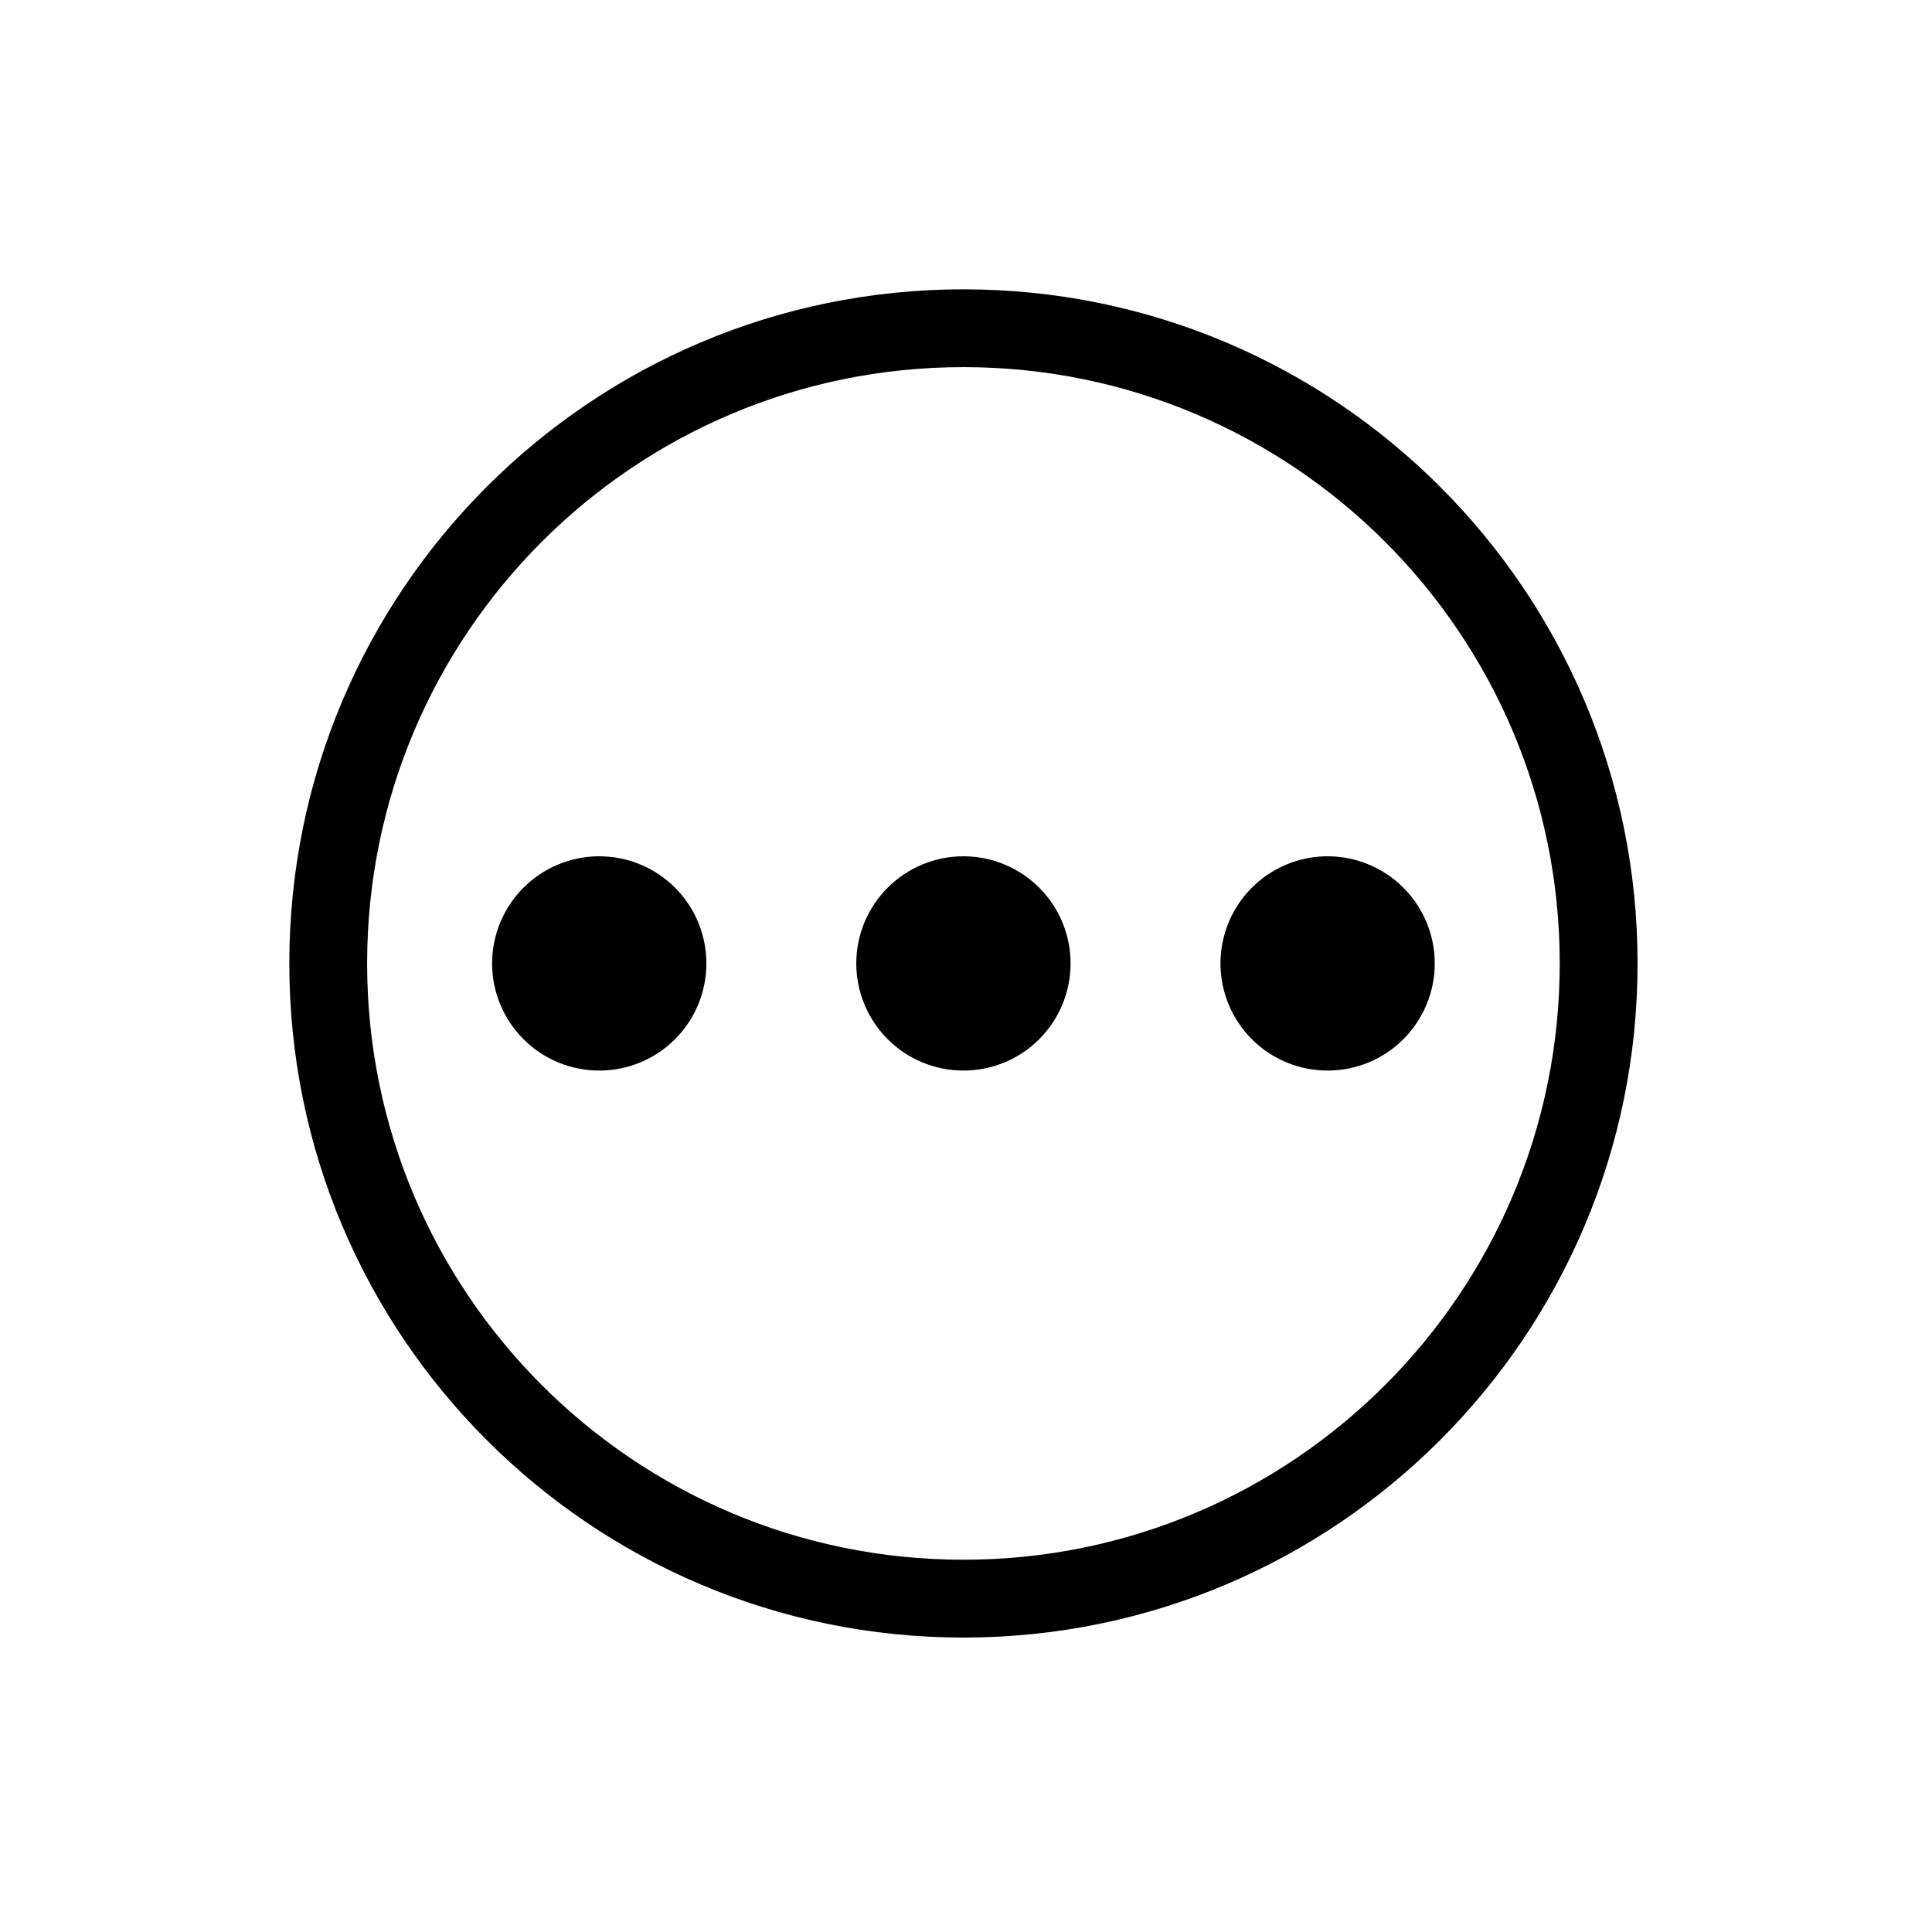<svg xmlns="http://www.w3.org/2000/svg" xmlns:xlink="http://www.w3.org/1999/xlink" width="250" zoomAndPan="magnify" viewBox="0 0 187.5 187.5" height="250" preserveAspectRatio="xMidYMid meet" version="1.0"><defs><clipPath id="3752daa93f"><path d="M 28.051 28.051 L 158.949 28.051 L 158.949 158.949 L 28.051 158.949 Z M 28.051 28.051 " clip-rule="nonzero"/></clipPath></defs><g clip-path="url(#3752daa93f)"><path fill="#000000" d="M 93.5 28.078 C 57.367 28.078 28.078 57.367 28.078 93.5 C 28.078 129.633 57.367 158.926 93.5 158.926 C 129.633 158.926 158.926 129.633 158.926 93.5 C 158.926 57.367 129.633 28.078 93.5 28.078 Z M 93.5 151.371 C 61.539 151.371 35.629 125.461 35.629 93.5 C 35.629 61.539 61.539 35.629 93.5 35.629 C 125.461 35.629 151.371 61.539 151.371 93.5 C 151.371 125.461 125.461 151.371 93.5 151.371 Z M 93.5 151.371 " fill-opacity="1" fill-rule="nonzero"/></g><path fill="#000000" d="M 103.898 93.5 C 103.898 94.184 103.832 94.859 103.699 95.531 C 103.566 96.199 103.371 96.848 103.109 97.48 C 102.848 98.109 102.527 98.711 102.148 99.277 C 101.77 99.844 101.336 100.371 100.855 100.855 C 100.371 101.336 99.844 101.77 99.277 102.148 C 98.711 102.527 98.109 102.848 97.48 103.109 C 96.848 103.371 96.199 103.566 95.531 103.699 C 94.859 103.832 94.184 103.898 93.5 103.898 C 92.816 103.898 92.141 103.832 91.473 103.699 C 90.801 103.566 90.152 103.371 89.52 103.109 C 88.891 102.848 88.293 102.527 87.723 102.148 C 87.156 101.77 86.629 101.336 86.148 100.855 C 85.664 100.371 85.234 99.844 84.855 99.277 C 84.477 98.711 84.156 98.109 83.895 97.48 C 83.633 96.848 83.434 96.199 83.301 95.531 C 83.168 94.859 83.102 94.184 83.102 93.5 C 83.102 92.816 83.168 92.141 83.301 91.473 C 83.434 90.801 83.633 90.152 83.895 89.52 C 84.156 88.891 84.477 88.293 84.855 87.723 C 85.234 87.156 85.664 86.629 86.148 86.148 C 86.629 85.664 87.156 85.234 87.723 84.855 C 88.293 84.477 88.891 84.156 89.52 83.895 C 90.152 83.633 90.801 83.434 91.473 83.301 C 92.141 83.168 92.816 83.102 93.5 83.102 C 94.184 83.102 94.859 83.168 95.531 83.301 C 96.199 83.434 96.848 83.633 97.48 83.895 C 98.109 84.156 98.711 84.477 99.277 84.855 C 99.844 85.234 100.371 85.664 100.855 86.148 C 101.336 86.629 101.77 87.156 102.148 87.723 C 102.527 88.293 102.848 88.891 103.109 89.52 C 103.371 90.152 103.566 90.801 103.699 91.473 C 103.832 92.141 103.898 92.816 103.898 93.5 Z M 103.898 93.5 " fill-opacity="1" fill-rule="nonzero"/><path fill="#000000" d="M 68.555 93.5 C 68.555 94.184 68.488 94.859 68.355 95.531 C 68.223 96.199 68.027 96.848 67.766 97.48 C 67.504 98.109 67.184 98.711 66.805 99.277 C 66.426 99.844 65.992 100.371 65.512 100.855 C 65.027 101.336 64.504 101.77 63.934 102.148 C 63.367 102.527 62.77 102.848 62.137 103.109 C 61.508 103.371 60.855 103.566 60.188 103.699 C 59.516 103.832 58.84 103.898 58.156 103.898 C 57.477 103.898 56.797 103.832 56.129 103.699 C 55.461 103.566 54.809 103.371 54.18 103.109 C 53.547 102.848 52.949 102.527 52.379 102.148 C 51.812 101.77 51.289 101.336 50.805 100.855 C 50.32 100.371 49.891 99.844 49.512 99.277 C 49.133 98.711 48.812 98.109 48.551 97.48 C 48.289 96.848 48.09 96.199 47.957 95.531 C 47.824 94.859 47.758 94.184 47.758 93.5 C 47.758 92.816 47.824 92.141 47.957 91.473 C 48.09 90.801 48.289 90.152 48.551 89.52 C 48.812 88.891 49.133 88.293 49.512 87.723 C 49.891 87.156 50.32 86.629 50.805 86.148 C 51.289 85.664 51.812 85.234 52.379 84.855 C 52.949 84.477 53.547 84.156 54.18 83.895 C 54.809 83.633 55.461 83.434 56.129 83.301 C 56.797 83.168 57.477 83.102 58.156 83.102 C 58.84 83.102 59.516 83.168 60.188 83.301 C 60.855 83.434 61.508 83.633 62.137 83.895 C 62.77 84.156 63.367 84.477 63.934 84.855 C 64.504 85.234 65.027 85.664 65.512 86.148 C 65.992 86.629 66.426 87.156 66.805 87.723 C 67.184 88.293 67.504 88.891 67.766 89.52 C 68.027 90.152 68.223 90.801 68.355 91.473 C 68.488 92.141 68.555 92.816 68.555 93.5 Z M 68.555 93.5 " fill-opacity="1" fill-rule="nonzero"/><path fill="#000000" d="M 139.242 93.5 C 139.242 94.184 139.176 94.859 139.043 95.531 C 138.91 96.199 138.711 96.848 138.449 97.48 C 138.191 98.109 137.871 98.711 137.488 99.277 C 137.109 99.844 136.68 100.371 136.195 100.855 C 135.715 101.336 135.188 101.77 134.621 102.148 C 134.055 102.527 133.453 102.848 132.824 103.109 C 132.191 103.371 131.543 103.566 130.871 103.699 C 130.203 103.832 129.527 103.898 128.844 103.898 C 128.16 103.898 127.484 103.832 126.816 103.699 C 126.145 103.566 125.496 103.371 124.863 103.109 C 124.234 102.848 123.633 102.527 123.066 102.148 C 122.5 101.77 121.973 101.336 121.492 100.855 C 121.008 100.371 120.578 99.844 120.199 99.277 C 119.816 98.711 119.496 98.109 119.238 97.48 C 118.977 96.848 118.777 96.199 118.645 95.531 C 118.512 94.859 118.445 94.184 118.445 93.5 C 118.445 92.816 118.512 92.141 118.645 91.473 C 118.777 90.801 118.977 90.152 119.238 89.52 C 119.496 88.891 119.816 88.293 120.199 87.723 C 120.578 87.156 121.008 86.629 121.492 86.148 C 121.973 85.664 122.5 85.234 123.066 84.855 C 123.633 84.477 124.234 84.156 124.863 83.895 C 125.496 83.633 126.145 83.434 126.816 83.301 C 127.484 83.168 128.16 83.102 128.844 83.102 C 129.527 83.102 130.203 83.168 130.871 83.301 C 131.543 83.434 132.191 83.633 132.824 83.895 C 133.453 84.156 134.055 84.477 134.621 84.855 C 135.188 85.234 135.715 85.664 136.195 86.148 C 136.68 86.629 137.109 87.156 137.488 87.723 C 137.871 88.293 138.191 88.891 138.449 89.52 C 138.711 90.152 138.91 90.801 139.043 91.473 C 139.176 92.141 139.242 92.816 139.242 93.5 Z M 139.242 93.5 " fill-opacity="1" fill-rule="nonzero"/></svg>